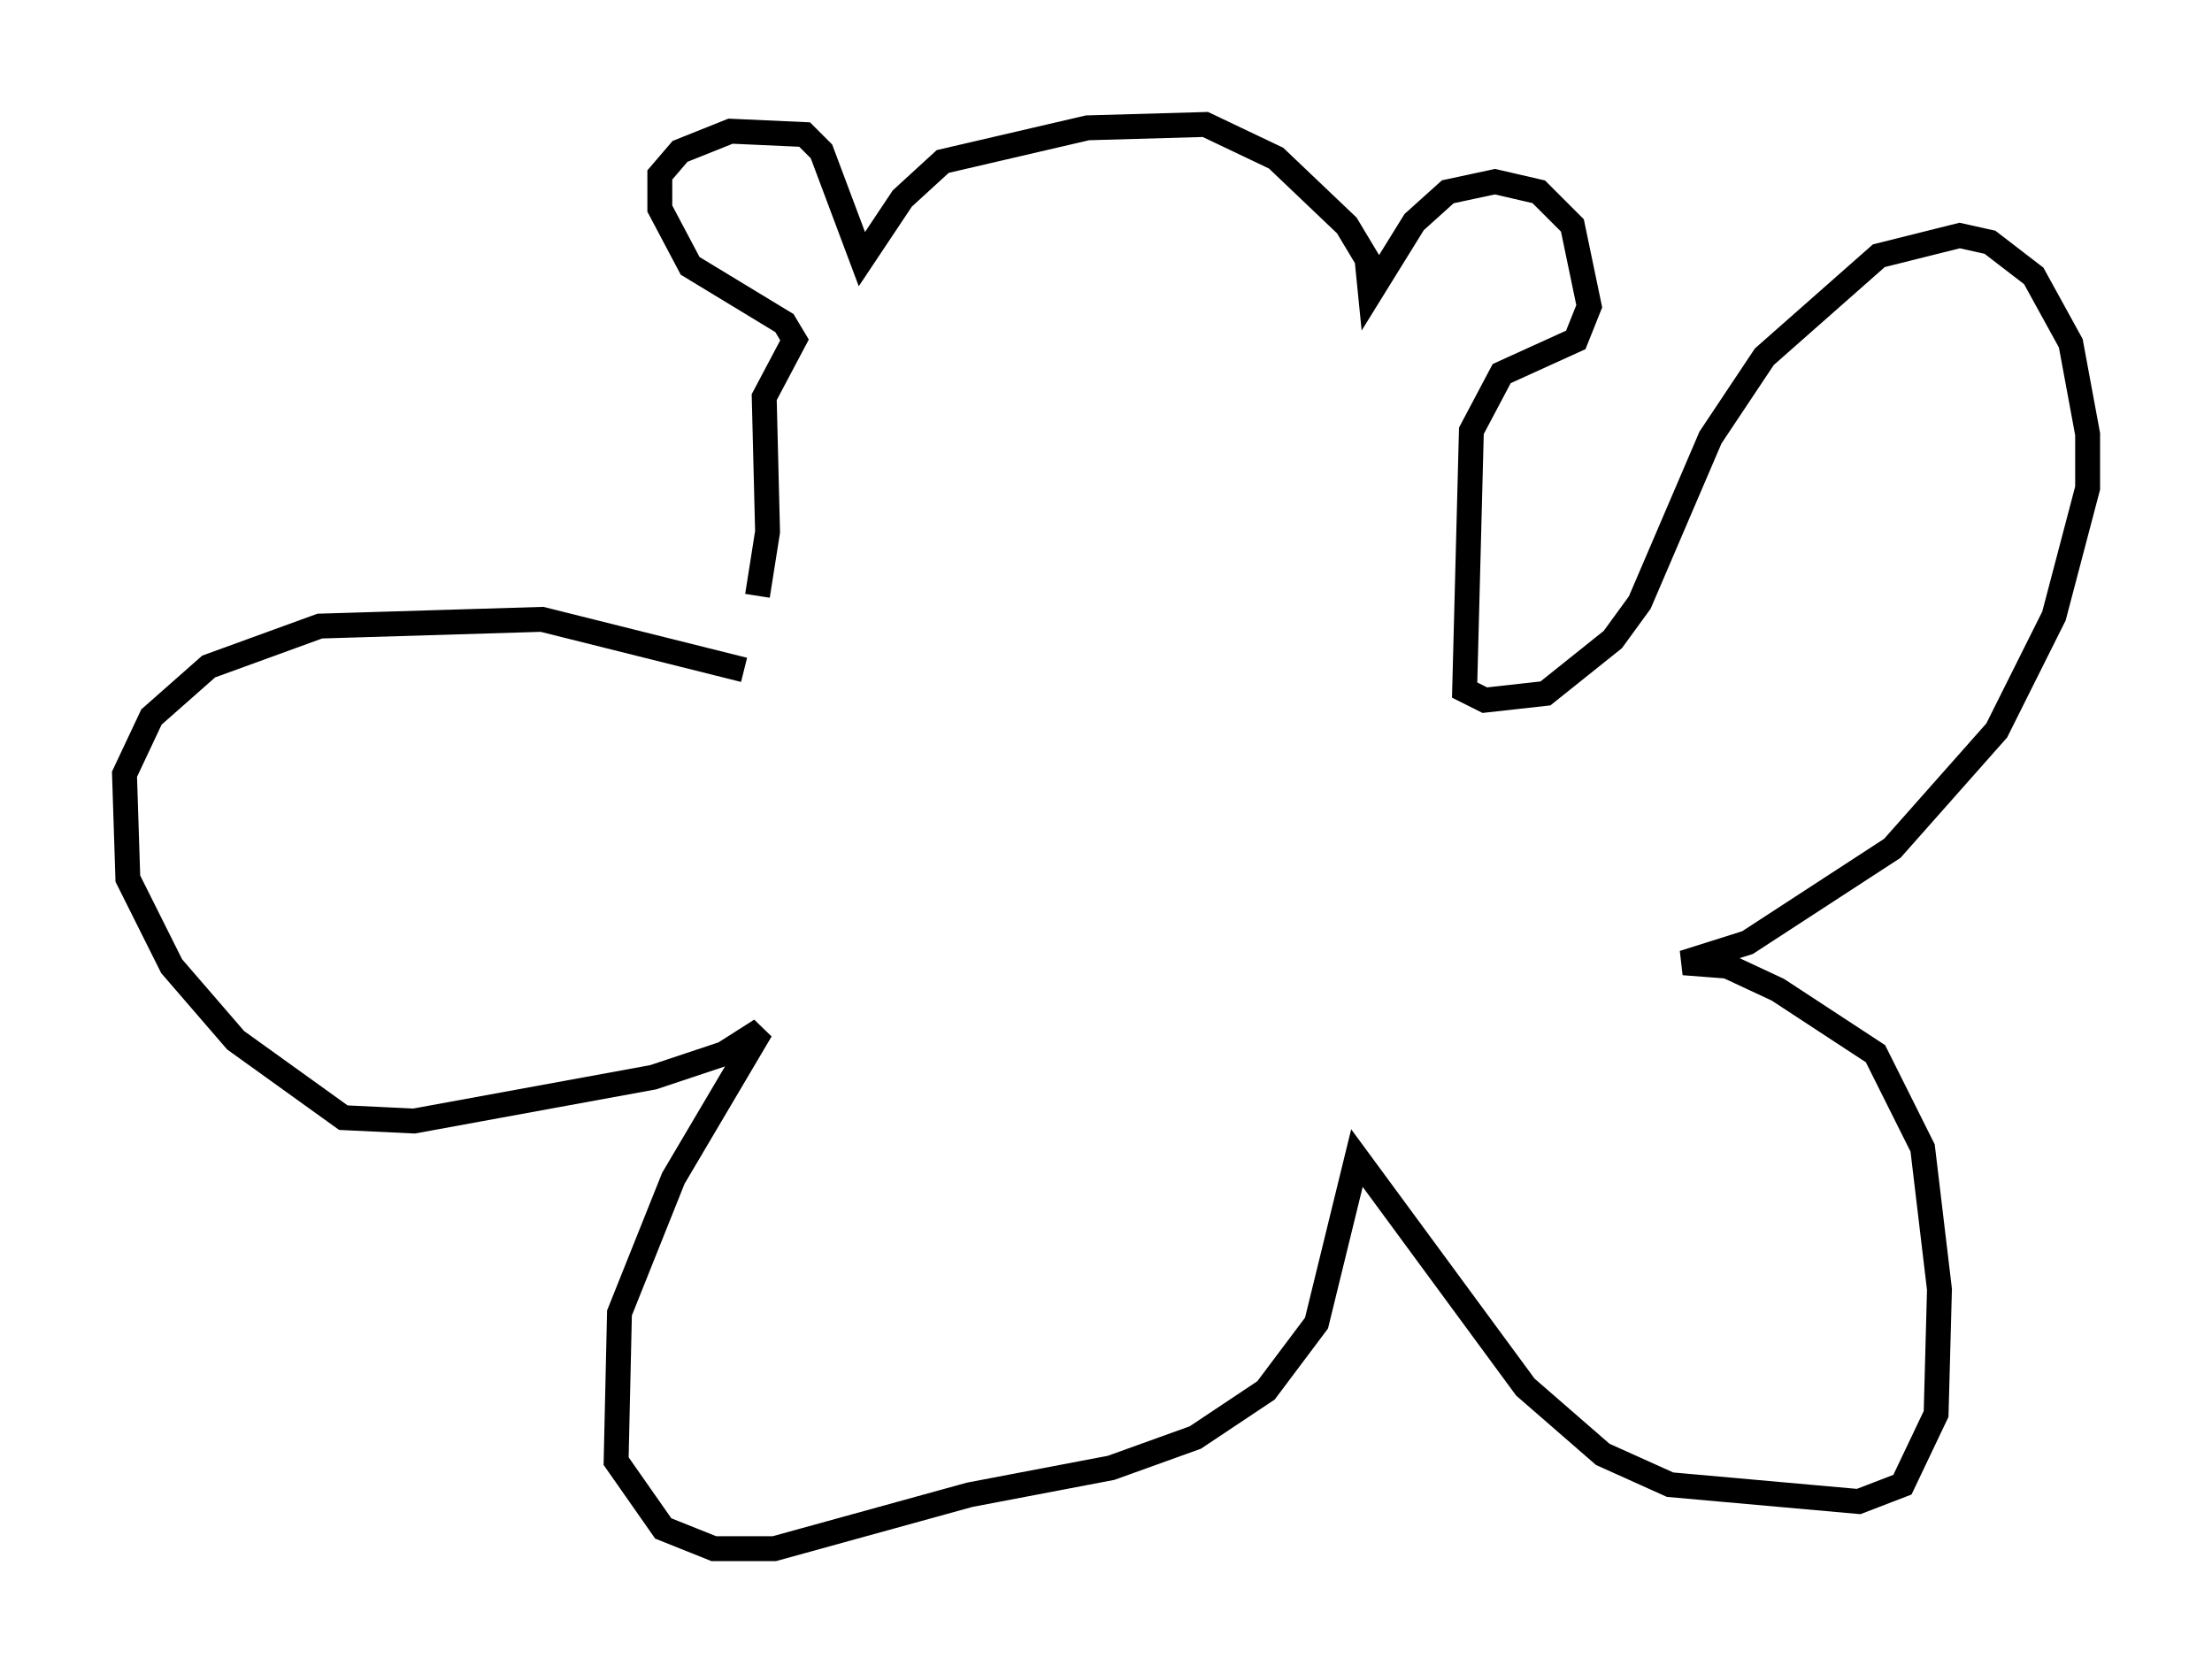 <?xml version="1.0" encoding="utf-8" ?>
<svg baseProfile="full" height="67.239" version="1.1" width="88.89" xmlns="http://www.w3.org/2000/svg" xmlns:ev="http://www.w3.org/2001/xml-events" xmlns:xlink="http://www.w3.org/1999/xlink"><defs /><rect fill="white" height="67.239" width="88.89" x="0" y="0" /><path d="M29.898, 24.892 m0.541, -0.947 l0.406, -2.571 -0.135, -5.413 l1.218, -2.3 -0.406, -0.677 l-3.789, -2.3 -1.218, -2.3 l0.0, -1.353 0.812, -0.947 l2.03, -0.812 2.977, 0.135 l0.677, 0.677 1.624, 4.33 l1.624, -2.436 1.624, -1.488 l5.819, -1.353 4.736, -0.135 l2.842, 1.353 2.842, 2.706 l0.812, 1.353 0.135, 1.353 l1.759, -2.842 1.353, -1.218 l1.894, -0.406 1.759, 0.406 l1.353, 1.353 0.677, 3.248 l-0.541, 1.353 -2.977, 1.353 l-1.218, 2.3 -0.271, 10.419 l0.812, 0.406 2.436, -0.271 l2.706, -2.165 1.083, -1.488 l2.842, -6.631 2.165, -3.248 l4.601, -4.059 3.248, -0.812 l1.218, 0.271 1.759, 1.353 l1.488, 2.706 0.677, 3.654 l0.0, 2.165 -1.353, 5.142 l-2.3, 4.601 -4.195, 4.736 l-5.819, 3.789 -2.571, 0.812 l1.759, 0.135 2.03, 0.947 l3.924, 2.571 1.894, 3.789 l0.677, 5.683 -0.135, 5.007 l-1.353, 2.842 -1.759, 0.677 l-7.578, -0.677 -2.706, -1.218 l-3.112, -2.706 -6.766, -9.202 l-1.624, 6.631 -2.03, 2.706 l-2.842, 1.894 -3.383, 1.218 l-5.683, 1.083 -7.848, 2.165 l-2.436, 0.0 -2.03, -0.812 l-1.894, -2.706 0.135, -5.954 l2.165, -5.413 3.518, -5.954 l-1.488, 0.947 -2.842, 0.947 l-9.607, 1.759 -2.842, -0.135 l-4.33, -3.112 -2.571, -2.977 l-1.759, -3.518 -0.135, -4.195 l1.083, -2.3 2.3, -2.03 l4.465, -1.624 8.931, -0.271 l8.119, 2.03 " fill="none" stroke="black" stroke-width="1" /></svg>